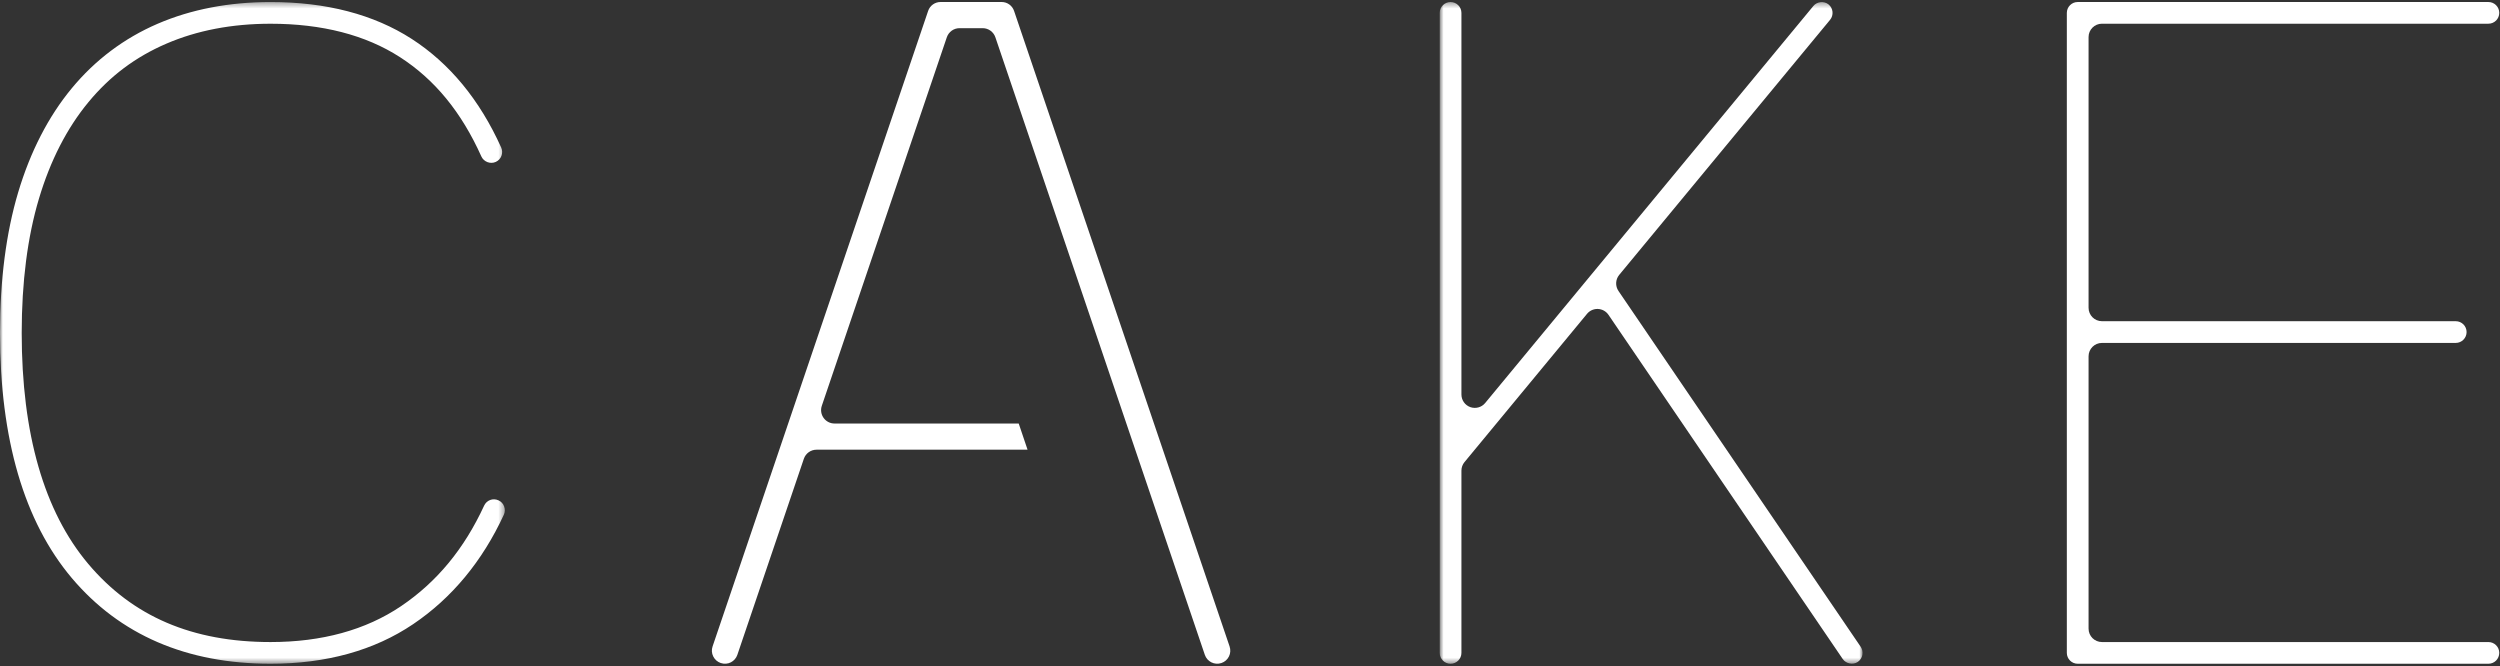 <svg width="439" height="117" viewBox="0 0 439 117" fill="none" xmlns="http://www.w3.org/2000/svg">
<rect x="0" y="0" width="439" height="117" fill="#333333" stroke="none"/>
<mask id="mask0_1_140" style="mask-type:luminance" maskUnits="userSpaceOnUse" x="0" y="0" width="89" height="117">
<path fill-rule="evenodd" clip-rule="evenodd" d="M0 0.358H88.651V116.553H0V0.358Z" fill="white"/>
</mask>
<g mask="url(#mask0_1_140)">
<path fill-rule="evenodd" clip-rule="evenodd" d="M88.472 90.389C88.689 89.921 88.71 89.417 88.528 88.935C88.352 88.445 88.013 88.081 87.547 87.866C86.535 87.391 85.439 87.866 85.013 88.789C81.496 96.405 76.724 102.179 70.423 106.443C64.23 110.626 56.524 112.744 47.514 112.744C33.764 112.744 23.293 108.257 15.503 99.026C7.743 89.822 3.811 76.172 3.811 58.457C3.811 49.544 4.83 41.608 6.844 34.869C8.837 28.194 11.757 22.502 15.519 17.951C19.293 13.375 23.768 10.012 29.201 7.673C34.58 5.346 40.743 4.168 47.514 4.168C56.545 4.168 64.183 6.139 70.22 10.026C76.343 13.968 81.023 19.676 84.531 27.483C84.95 28.403 86.091 28.866 87.055 28.433C88.013 28.003 88.439 26.873 88.011 25.913C84.246 17.546 78.954 11.123 72.281 6.822C65.62 2.532 57.286 0.358 47.514 0.358C40.227 0.358 33.557 1.641 27.691 4.168C21.78 6.716 16.698 10.537 12.583 15.525C8.491 20.476 5.331 26.617 3.19 33.779C1.072 40.88 -0.001 49.184 -0.001 58.457C-0.001 77.095 4.237 91.572 12.592 101.485C21.03 111.483 32.778 116.553 47.514 116.553C57.3 116.553 65.724 114.215 72.554 109.598C79.35 105.01 84.705 98.546 88.472 90.389Z" fill="white"/>
</g>
<mask id="mask1_1_140" style="mask-type:luminance" maskUnits="userSpaceOnUse" x="252" y="0" width="76" height="117">
<path fill-rule="evenodd" clip-rule="evenodd" d="M252.813 0.36H327.07V116.554H252.813V0.36Z" fill="white"/>
</mask>
<g mask="url(#mask1_1_140)">
<path fill-rule="evenodd" clip-rule="evenodd" d="M323.584 115.722C324.159 116.557 325.399 116.795 326.224 116.233C326.662 115.934 326.94 115.51 327.036 115.004C327.13 114.503 327.027 114 326.742 113.583L284.206 51.096C283.615 50.23 283.667 49.08 284.335 48.27L321.363 3.48C322.032 2.668 321.916 1.458 321.104 0.788C320.319 0.141 319.079 0.261 318.432 1.044L260.792 70.774C260.161 71.538 259.121 71.818 258.182 71.489C257.25 71.153 256.627 70.268 256.627 69.275V2.261C256.627 1.211 255.77 0.36 254.714 0.36C253.664 0.36 252.813 1.211 252.813 2.261V114.651C252.813 115.701 253.664 116.555 254.714 116.555C255.77 116.555 256.627 115.701 256.627 114.651V82.642C256.627 82.096 256.817 81.567 257.163 81.148L278.688 55.103C279.135 54.564 279.803 54.251 280.5 54.251C280.537 54.251 280.575 54.251 280.61 54.254C281.352 54.289 282.032 54.67 282.448 55.282L323.584 115.722Z" fill="white"/>
</g>
<path fill-rule="evenodd" clip-rule="evenodd" d="M364.844 116.554H436.966C438.018 116.554 438.87 115.7 438.87 114.646C438.87 113.596 438.018 112.744 436.966 112.744H369.105C367.804 112.744 366.752 111.693 366.752 110.391V62.57C366.752 61.269 367.804 60.217 369.105 60.217H431.227C432.279 60.217 433.133 59.361 433.133 58.309C433.133 57.257 432.279 56.403 431.227 56.403H369.105C367.804 56.403 366.752 55.349 366.752 54.05V6.516C366.752 5.217 367.804 4.163 369.105 4.163H436.966C438.018 4.163 438.87 3.311 438.87 2.262C438.87 1.21 438.018 0.354 436.966 0.354H364.844C363.792 0.354 362.936 1.21 362.936 2.262V114.646C362.936 115.7 363.792 116.554 364.844 116.554Z" fill="white"/>
<path fill-rule="evenodd" clip-rule="evenodd" d="M141.156 80.563L129.478 114.992C129.083 116.159 127.815 116.848 126.563 116.427C125.984 116.232 125.516 115.817 125.243 115.269C124.973 114.721 124.93 114.097 125.128 113.516L162.982 1.912C163.297 0.98 164.173 0.352 165.156 0.352H175.893C176.876 0.352 177.751 0.98 178.067 1.909L215.916 113.516C216.114 114.097 216.076 114.721 215.806 115.269C215.533 115.82 215.064 116.232 214.483 116.427C213.243 116.846 211.966 116.159 211.57 114.992L174.787 6.545C174.462 5.592 173.566 4.947 172.558 4.947H168.49C167.481 4.947 166.587 5.592 166.262 6.545L144.309 71.262C144.064 71.982 144.182 72.77 144.627 73.389C145.067 74.006 145.78 74.37 146.537 74.37H178.886L180.438 78.966H143.384C142.377 78.966 141.481 79.61 141.156 80.563Z" fill="white"/>
</svg>